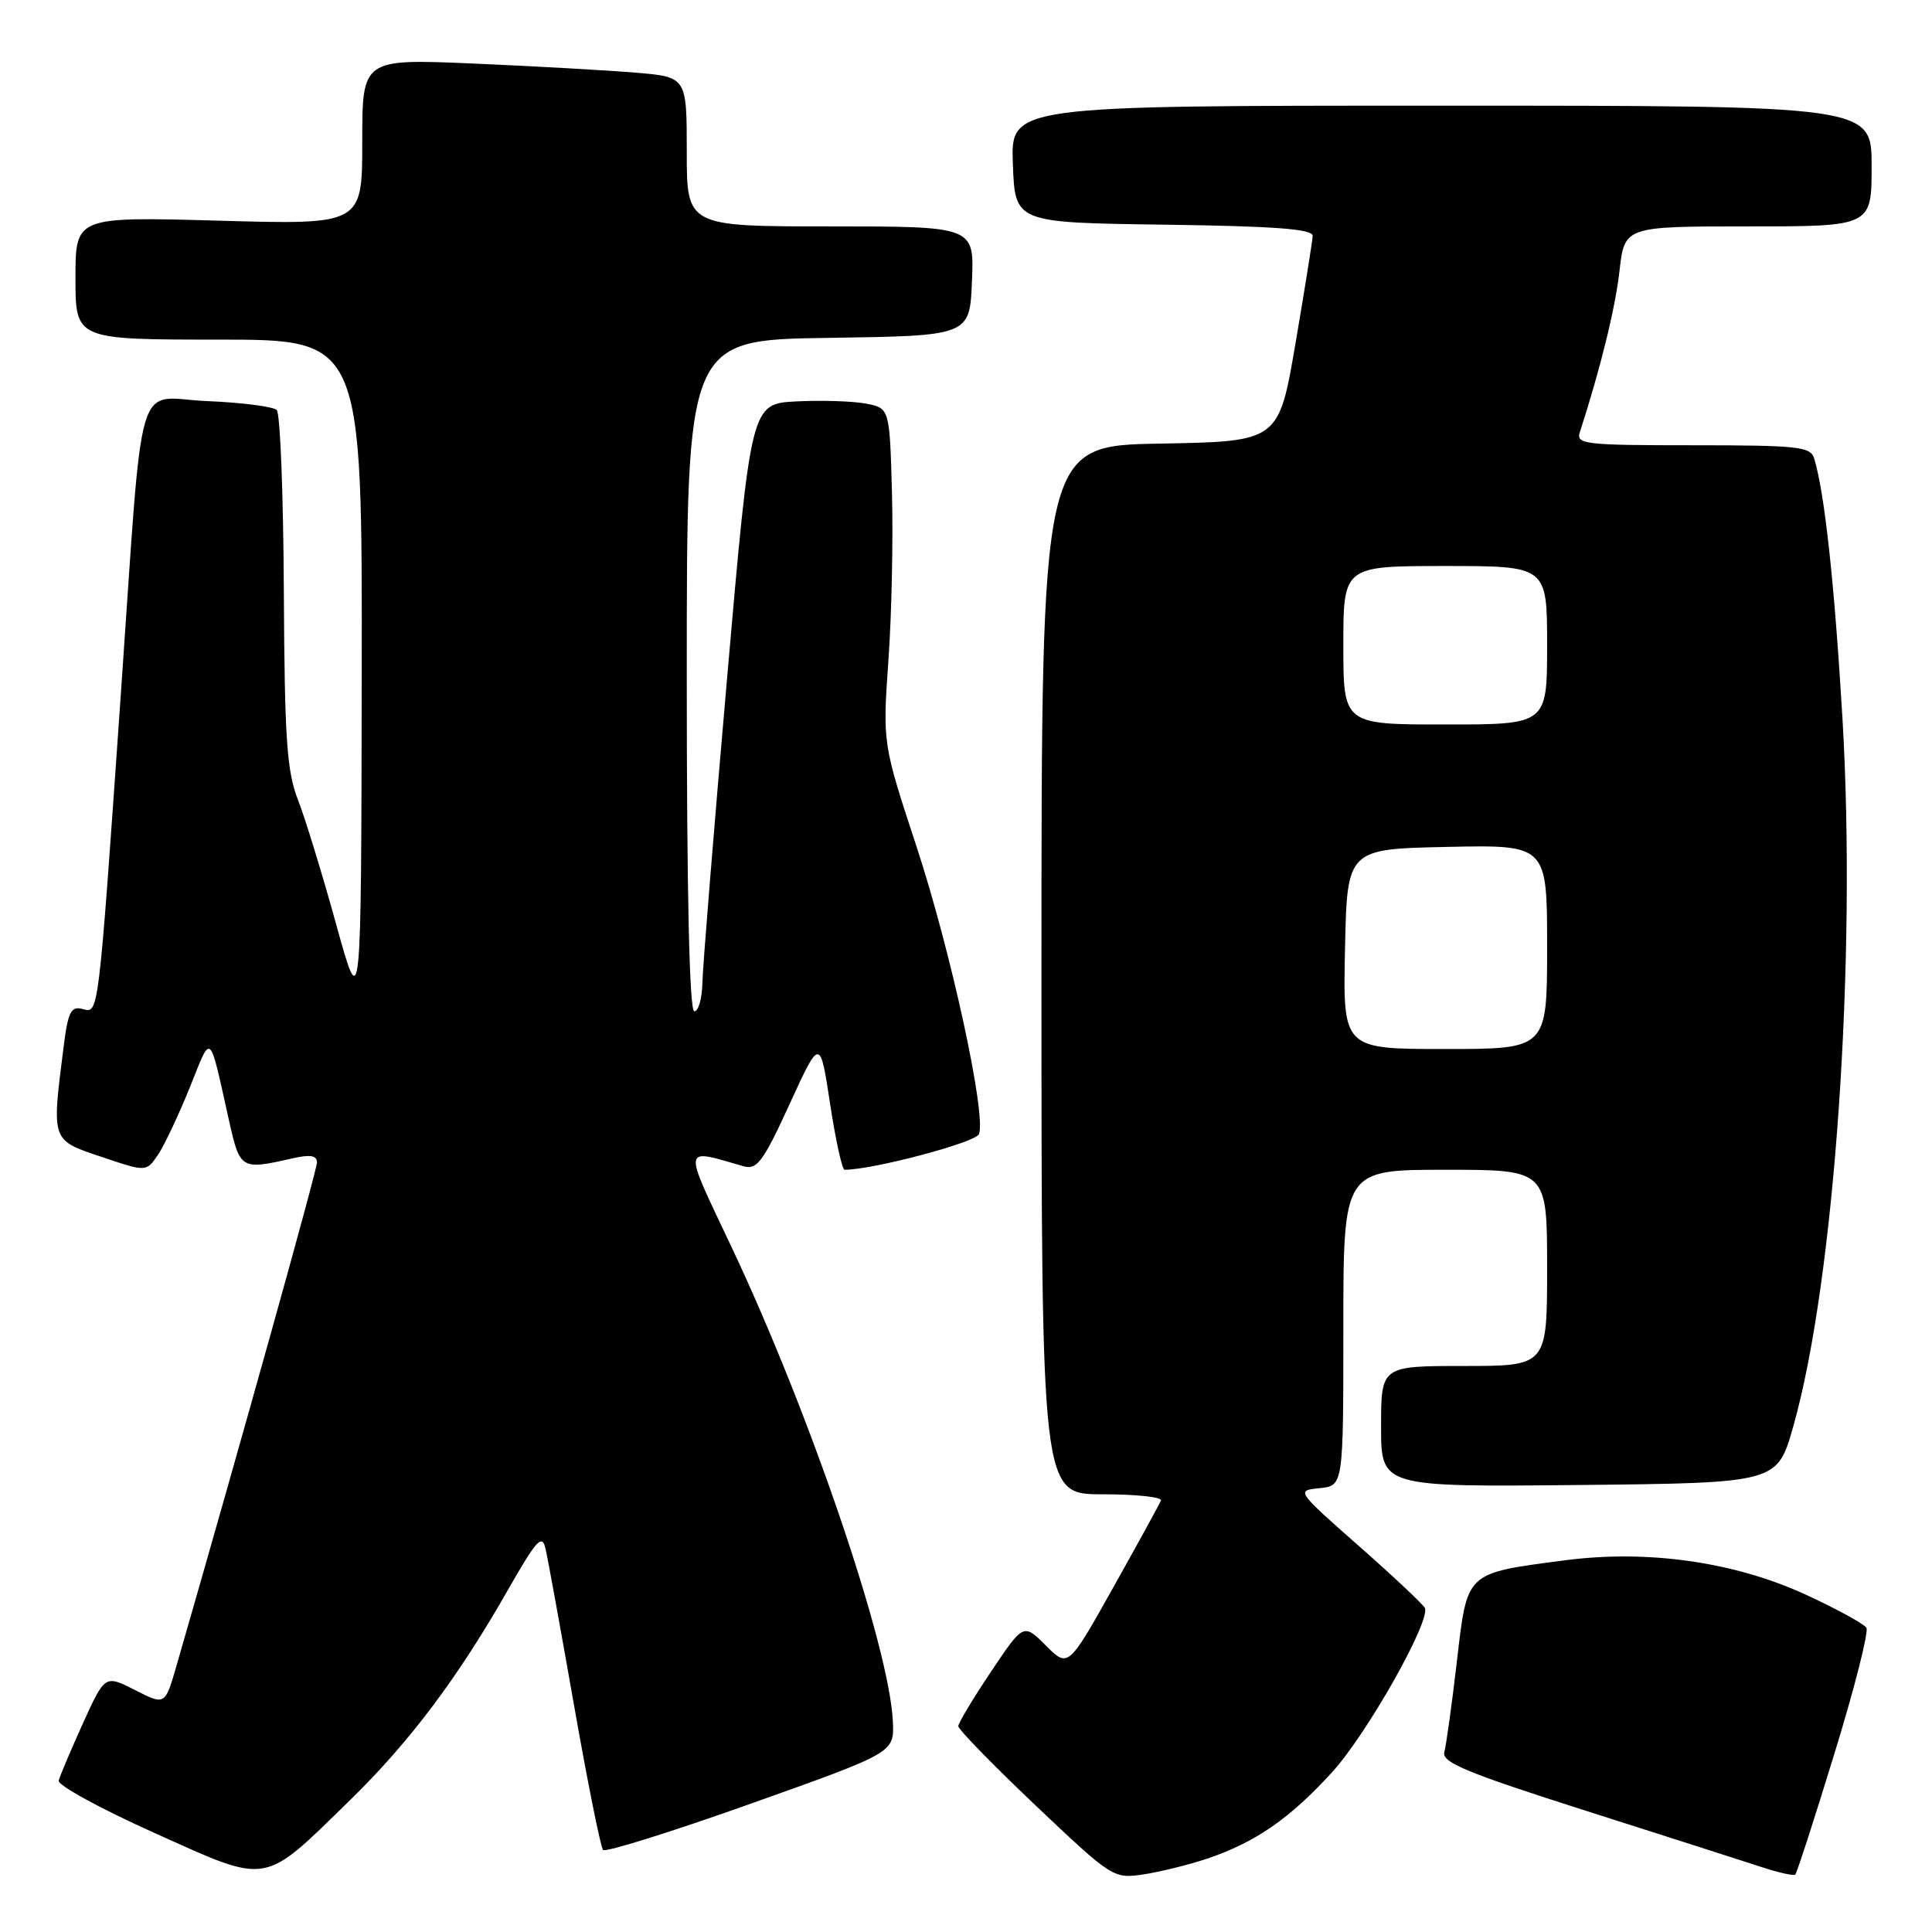 <?xml version="1.0" encoding="UTF-8" standalone="no"?>
<!DOCTYPE svg PUBLIC "-//W3C//DTD SVG 1.1//EN" "http://www.w3.org/Graphics/SVG/1.1/DTD/svg11.dtd" >
<svg xmlns="http://www.w3.org/2000/svg" xmlns:xlink="http://www.w3.org/1999/xlink" version="1.1" viewBox="0 0 256 256">
 <g >
 <path fill="currentColor"
d=" M 46.41 238.50 C 54.32 230.77 60.68 222.31 67.35 210.59 C 71.10 204.03 71.83 203.22 72.28 205.19 C 72.58 206.46 74.28 215.82 76.07 226.00 C 77.86 236.18 79.59 244.78 79.91 245.13 C 80.24 245.47 89.05 242.71 99.50 238.99 C 118.50 232.23 118.50 232.23 118.31 228.13 C 117.86 218.17 107.30 187.15 96.88 165.13 C 90.43 151.49 90.32 152.18 98.54 154.54 C 100.30 155.04 101.13 153.93 104.62 146.31 C 108.66 137.50 108.66 137.50 109.99 146.25 C 110.72 151.06 111.59 155.00 111.91 155.00 C 115.63 155.01 129.30 151.38 129.72 150.28 C 130.71 147.70 125.99 125.98 121.43 112.13 C 116.95 98.50 116.95 98.50 117.72 87.50 C 118.15 81.45 118.36 71.45 118.19 65.28 C 117.88 54.07 117.88 54.07 114.69 53.47 C 112.93 53.15 108.80 53.02 105.50 53.19 C 99.51 53.50 99.51 53.50 96.33 90.00 C 94.58 110.08 93.11 128.19 93.07 130.25 C 93.03 132.31 92.55 134.00 92.00 134.00 C 91.35 134.00 91.00 118.51 91.00 89.52 C 91.00 45.04 91.00 45.04 109.75 44.77 C 128.50 44.50 128.50 44.50 128.79 37.25 C 129.09 30.00 129.09 30.00 110.04 30.00 C 91.00 30.00 91.00 30.00 91.00 20.10 C 91.00 10.20 91.00 10.20 84.25 9.63 C 80.54 9.32 70.86 8.77 62.75 8.42 C 48.00 7.79 48.00 7.79 48.00 18.79 C 48.00 29.78 48.00 29.78 29.00 29.24 C 10.00 28.71 10.00 28.71 10.00 36.85 C 10.00 45.00 10.00 45.00 29.00 45.00 C 48.00 45.00 48.00 45.00 47.93 89.75 C 47.86 134.50 47.86 134.50 44.55 122.50 C 42.73 115.90 40.45 108.47 39.49 106.00 C 38.00 102.20 37.71 97.91 37.61 78.33 C 37.55 65.59 37.13 54.79 36.67 54.33 C 36.21 53.88 32.08 53.34 27.50 53.15 C 17.72 52.74 19.08 48.16 16.01 92.00 C 13.00 135.09 13.10 134.26 10.95 133.70 C 9.39 133.29 9.01 134.05 8.41 138.86 C 6.84 151.27 6.77 151.05 13.45 153.29 C 19.39 155.30 19.39 155.30 20.95 152.99 C 21.80 151.71 23.69 147.71 25.15 144.09 C 28.08 136.81 27.66 136.45 30.35 148.50 C 31.80 154.97 31.92 155.04 38.75 153.49 C 41.11 152.95 42.00 153.10 42.00 154.03 C 42.00 155.05 31.96 191.00 23.38 220.74 C 21.87 225.97 21.87 225.97 17.89 223.94 C 13.91 221.92 13.91 221.92 10.98 228.37 C 9.37 231.93 7.93 235.33 7.78 235.94 C 7.62 236.55 13.35 239.68 20.50 242.89 C 35.79 249.76 34.68 249.95 46.41 238.50 Z  M 159.93 246.29 C 166.34 244.13 170.92 240.97 176.54 234.79 C 181.11 229.78 189.53 214.88 188.81 213.08 C 188.64 212.65 184.73 208.97 180.11 204.90 C 171.73 197.51 171.73 197.50 174.86 197.19 C 178.00 196.87 178.00 196.87 178.00 175.94 C 178.00 155.00 178.00 155.00 191.50 155.00 C 205.00 155.00 205.00 155.00 205.00 168.00 C 205.00 181.00 205.00 181.00 194.00 181.00 C 183.00 181.00 183.00 181.00 183.00 189.02 C 183.00 197.03 183.00 197.03 209.25 196.77 C 235.50 196.50 235.50 196.50 237.62 189.00 C 243.10 169.66 246.04 127.21 244.13 95.09 C 243.06 77.14 241.77 65.31 240.39 60.75 C 239.92 59.18 238.26 59.00 224.32 59.00 C 209.96 59.00 208.81 58.87 209.34 57.25 C 212.05 48.91 214.03 40.87 214.59 35.92 C 215.26 30.00 215.26 30.00 231.63 30.00 C 248.00 30.00 248.00 30.00 248.00 22.00 C 248.00 14.00 248.00 14.00 190.96 14.00 C 133.92 14.00 133.92 14.00 134.21 21.75 C 134.50 29.50 134.50 29.50 154.25 29.77 C 169.10 29.97 173.98 30.35 173.94 31.27 C 173.90 31.95 172.88 38.35 171.66 45.50 C 169.44 58.50 169.44 58.50 153.72 58.78 C 138.00 59.05 138.00 59.05 138.00 128.53 C 138.00 198.00 138.00 198.00 146.08 198.00 C 150.53 198.00 154.02 198.37 153.83 198.83 C 153.65 199.28 150.81 204.46 147.52 210.33 C 141.54 221.00 141.54 221.00 138.58 218.04 C 135.62 215.08 135.62 215.08 131.31 221.51 C 128.94 225.05 126.99 228.29 126.98 228.72 C 126.97 229.15 131.58 233.88 137.23 239.24 C 147.37 248.85 147.55 248.96 151.50 248.37 C 153.70 248.04 157.49 247.10 159.93 246.29 Z  M 243.07 232.36 C 245.73 223.72 247.63 216.21 247.31 215.69 C 246.99 215.17 243.40 213.21 239.34 211.33 C 229.86 206.95 218.31 205.30 207.27 206.76 C 194.11 208.50 194.44 208.19 193.04 220.18 C 192.38 225.86 191.63 231.25 191.38 232.16 C 191.01 233.52 194.34 234.90 210.21 239.96 C 220.82 243.34 231.30 246.70 233.50 247.42 C 235.70 248.14 237.67 248.58 237.88 248.40 C 238.08 248.23 240.42 241.01 243.07 232.36 Z  M 178.22 125.75 C 178.50 112.50 178.50 112.50 191.75 112.22 C 205.00 111.94 205.00 111.94 205.00 125.47 C 205.00 139.00 205.00 139.00 191.47 139.00 C 177.94 139.00 177.94 139.00 178.22 125.75 Z  M 178.00 85.50 C 178.00 75.00 178.00 75.00 191.50 75.00 C 205.00 75.00 205.00 75.00 205.00 85.50 C 205.00 96.00 205.00 96.00 191.50 96.00 C 178.00 96.00 178.00 96.00 178.00 85.50 Z "/>
</g>
</svg>